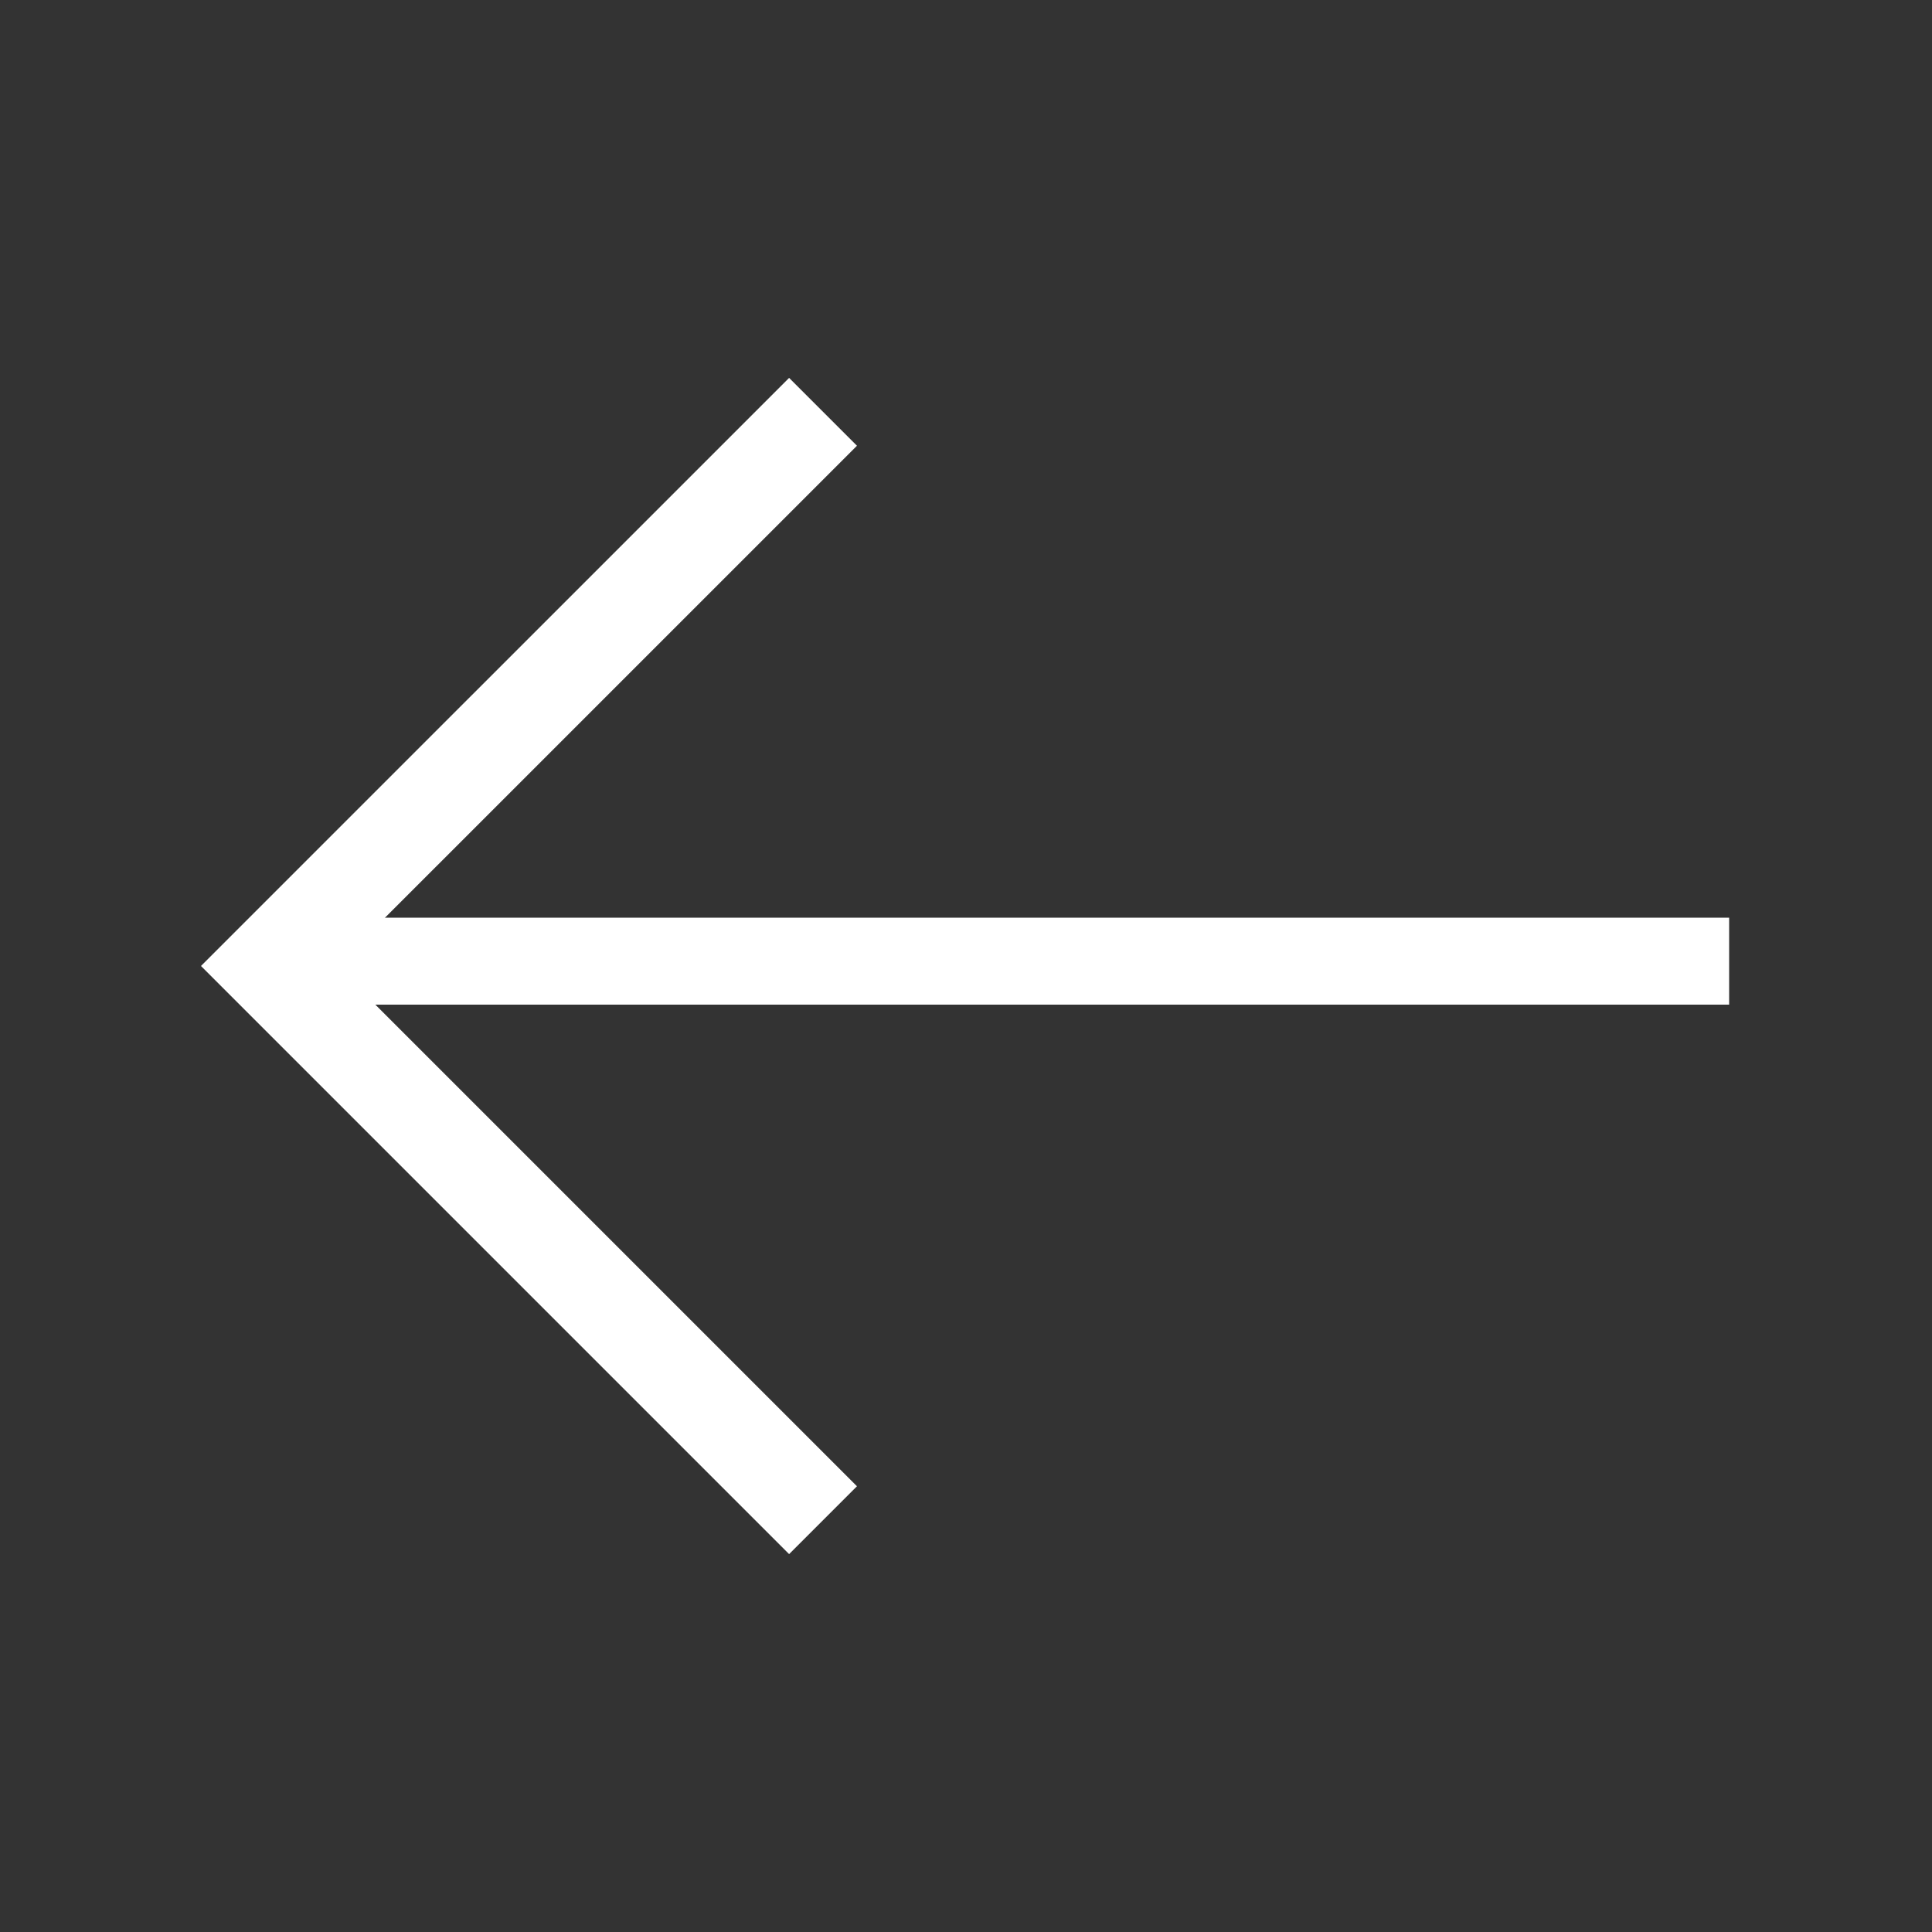 <?xml version="1.0" encoding="utf-8"?>
<!-- Generator: Adobe Illustrator 16.0.0, SVG Export Plug-In . SVG Version: 6.00 Build 0)  -->
<!DOCTYPE svg PUBLIC "-//W3C//DTD SVG 1.1//EN" "http://www.w3.org/Graphics/SVG/1.1/DTD/svg11.dtd">
<svg version="1.1" id="Layer_1" xmlns="http://www.w3.org/2000/svg" xmlns:xlink="http://www.w3.org/1999/xlink" x="0px" y="0px"
	 width="200px" height="200px" viewBox="0 0 200 200" enable-background="new 0 0 200 200" xml:space="preserve">
<rect x="0" y="0" width="200" height="200" fill="#333333" stroke="none"/>
<g>
	<polygon id="_x33__1_" fill="#FFFFFF" points="27.829,92.976 81.688,39.118 88.712,46.143 34.854,99.999 88.712,153.857 
		81.688,160.882 27.829,107.023 20.806,99.999 	"/>
	<rect x="32" y="95" fill="#FFFFFF" width="147" height="9"/>
</g>
</svg>
